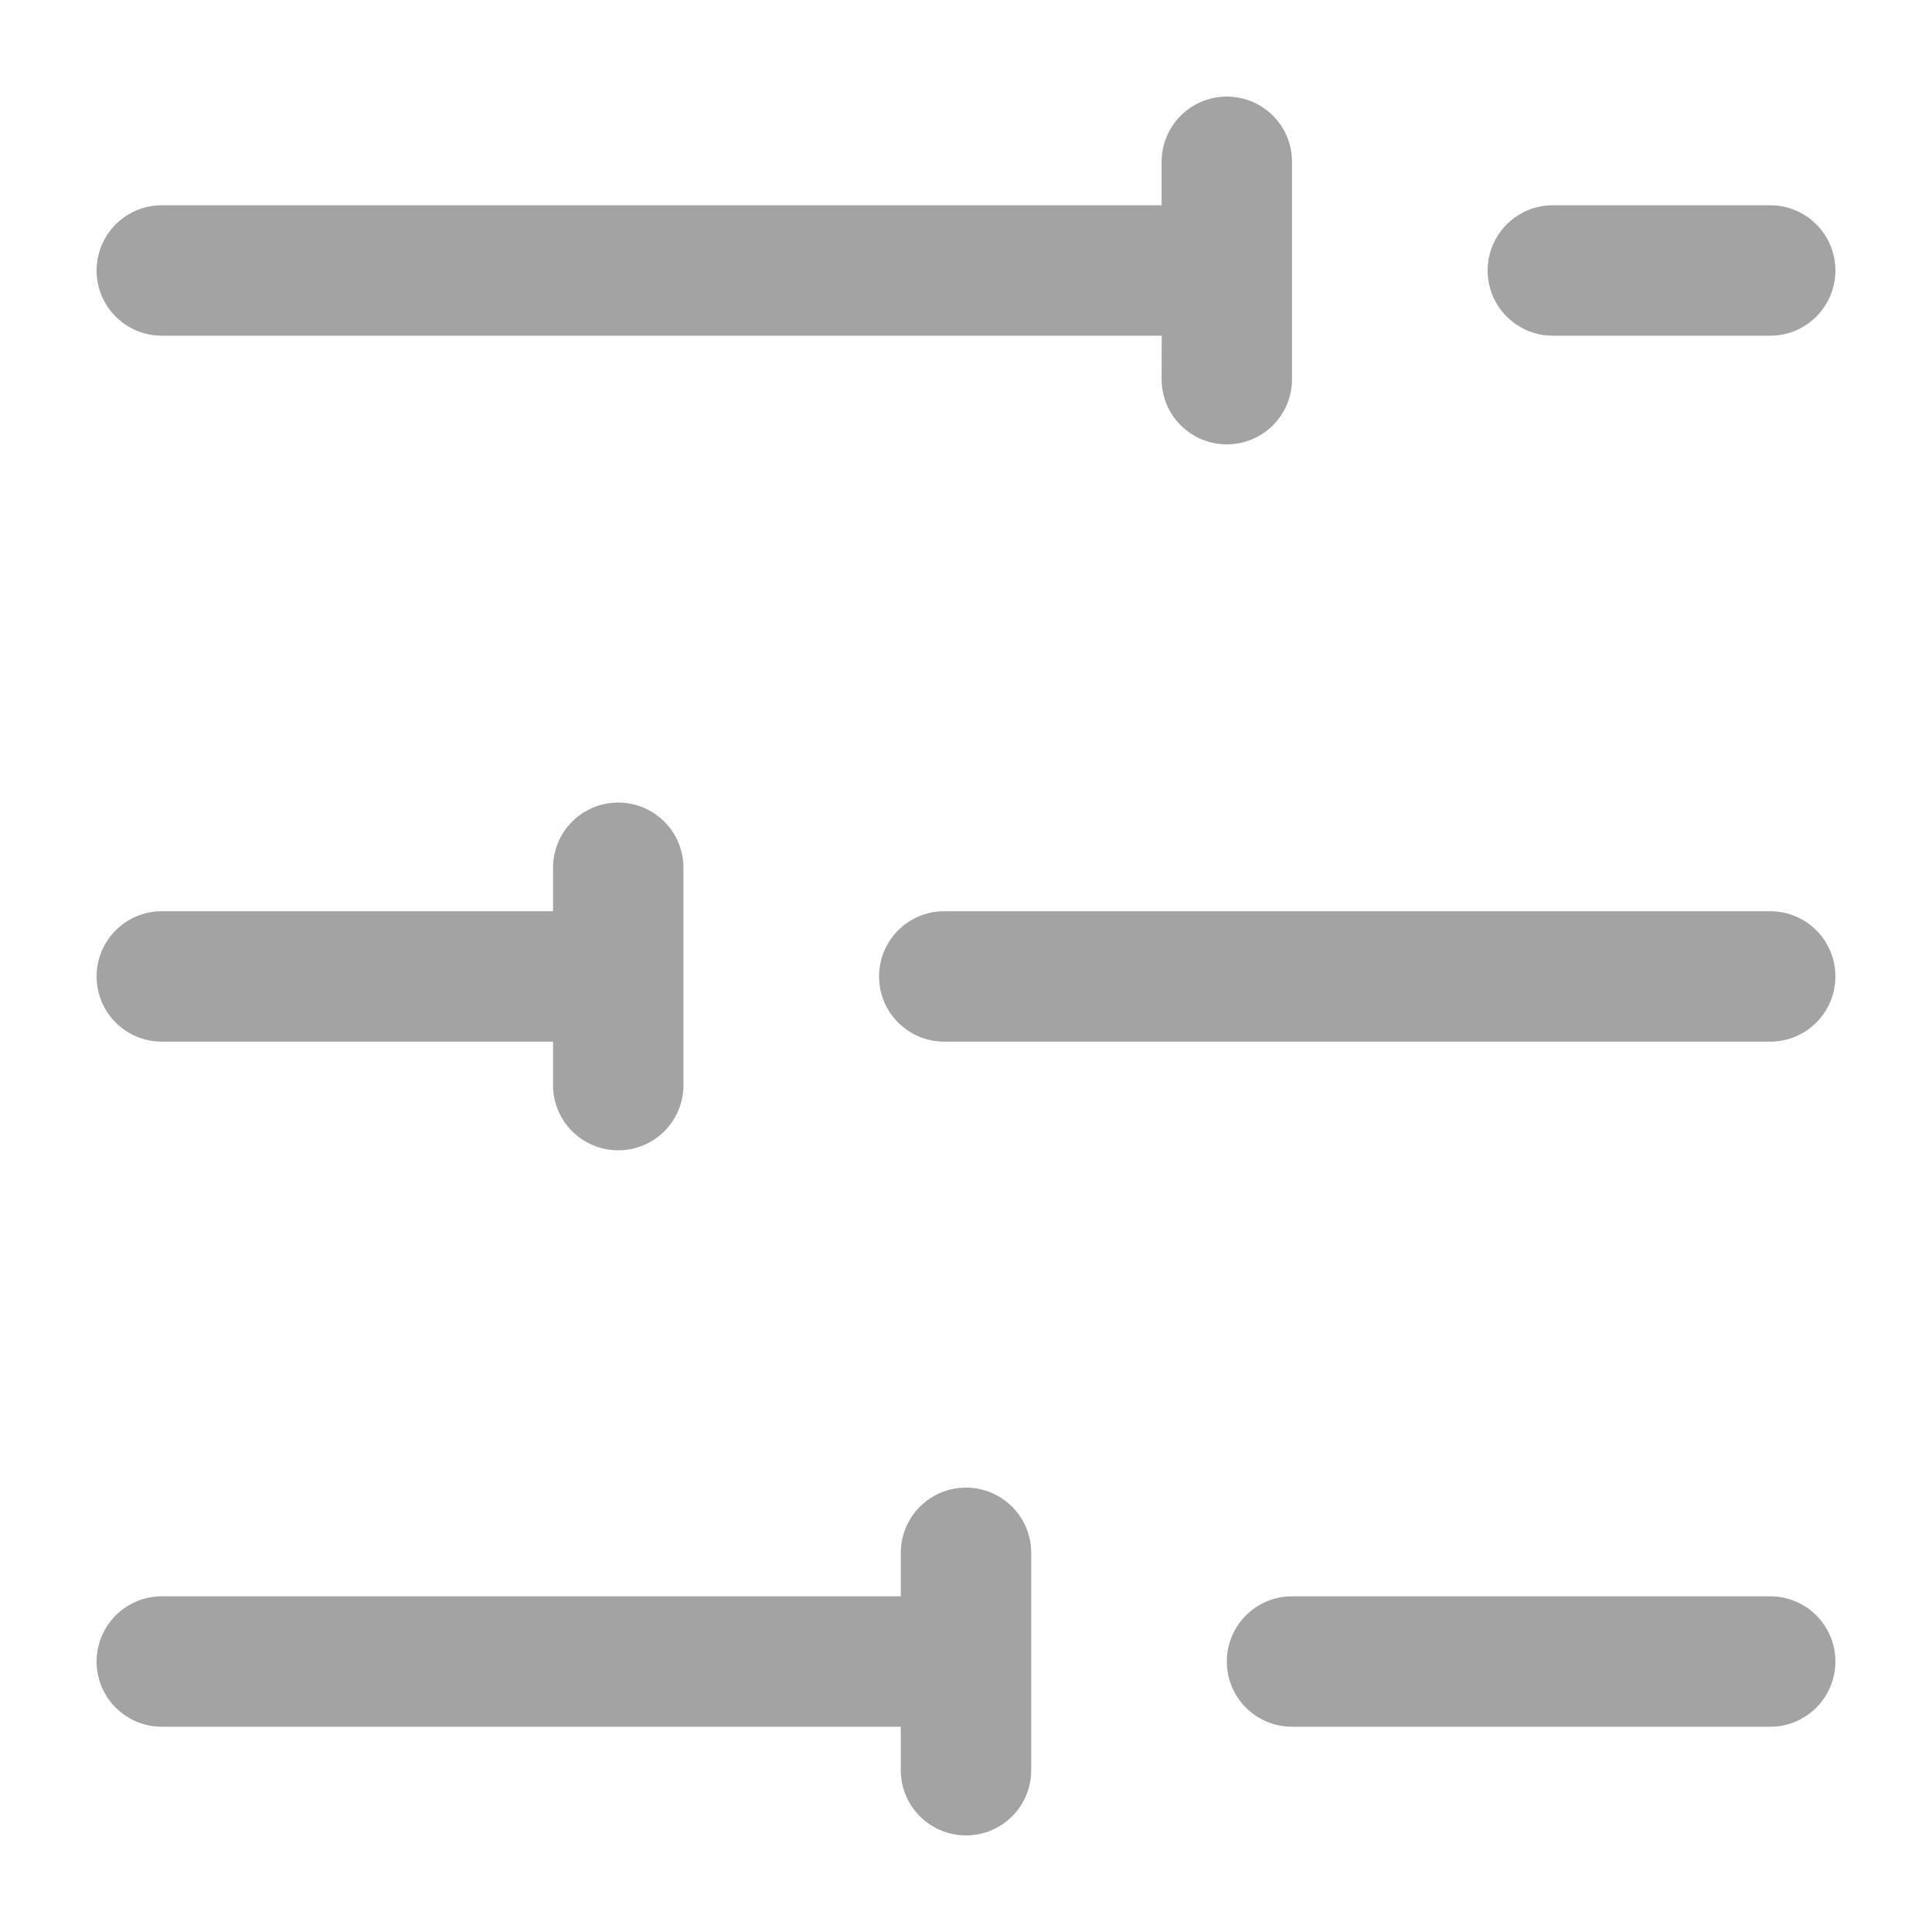 <?xml version="1.0" encoding="UTF-8"?>
<svg width="20px" height="20px" viewBox="0 0 20 20" version="1.1" xmlns="http://www.w3.org/2000/svg" xmlns:xlink="http://www.w3.org/1999/xlink">
    <title>设置</title>
    <g id="页面-1" stroke="none" stroke-width="1" fill="none" fill-rule="evenodd">
        <g id="虚拟足球列表滑动" transform="translate(-335, -56)">
            <g id="设置" transform="translate(335, 56)">
                <rect id="矩形" opacity="0.1" fill-rule="nonzero" x="0" y="0" width="20" height="20"></rect>
                <path d="M10,15.4 C10.373,15.4 10.675,15.702 10.675,16.075 L10.675,18.325 C10.675,18.698 10.373,19 10,19 C9.627,19 9.325,18.698 9.325,18.325 L9.325,17.875 L9.325,17.875 L1.675,17.875 C1.302,17.875 1,17.573 1,17.2 C1,16.827 1.302,16.525 1.675,16.525 L9.325,16.525 L9.325,16.075 C9.325,15.702 9.627,15.4 10,15.4 Z M18.325,16.525 C18.698,16.525 19,16.827 19,17.2 C19,17.573 18.698,17.875 18.325,17.875 L13.375,17.875 C13.002,17.875 12.7,17.573 12.7,17.2 C12.7,16.827 13.002,16.525 13.375,16.525 L18.325,16.525 Z M6.4,8.308 C6.773,8.308 7.075,8.61 7.075,8.983 L7.075,11.233 C7.075,11.606 6.773,11.908 6.4,11.908 C6.027,11.908 5.725,11.606 5.725,11.233 L5.725,10.783 L5.725,10.783 L1.675,10.783 C1.302,10.783 1,10.481 1,10.108 C1,9.735 1.302,9.433 1.675,9.433 L5.725,9.433 L5.725,8.983 C5.725,8.61 6.027,8.308 6.4,8.308 Z M18.325,9.433 C18.698,9.433 19,9.735 19,10.108 C19,10.481 18.698,10.783 18.325,10.783 L9.775,10.783 C9.402,10.783 9.1,10.481 9.1,10.108 C9.1,9.735 9.402,9.433 9.775,9.433 L18.325,9.433 Z M12.7,1 C13.073,1 13.375,1.302 13.375,1.675 L13.375,3.925 C13.375,4.298 13.073,4.6 12.7,4.6 C12.327,4.6 12.025,4.298 12.025,3.925 L12.026,3.475 L12.026,3.475 L1.675,3.475 C1.302,3.475 1,3.173 1,2.8 C1,2.427 1.302,2.125 1.675,2.125 L12.025,2.125 L12.025,1.675 C12.025,1.302 12.327,1 12.7,1 Z M18.325,2.125 C18.698,2.125 19,2.427 19,2.8 C19,3.173 18.698,3.475 18.325,3.475 L16.075,3.475 C15.702,3.475 15.4,3.173 15.4,2.8 C15.4,2.427 15.702,2.125 16.075,2.125 L18.325,2.125 Z" id="形状结合备份-10" fill="#A3A3A3"></path>
            </g>
        </g>
    </g>
</svg>
